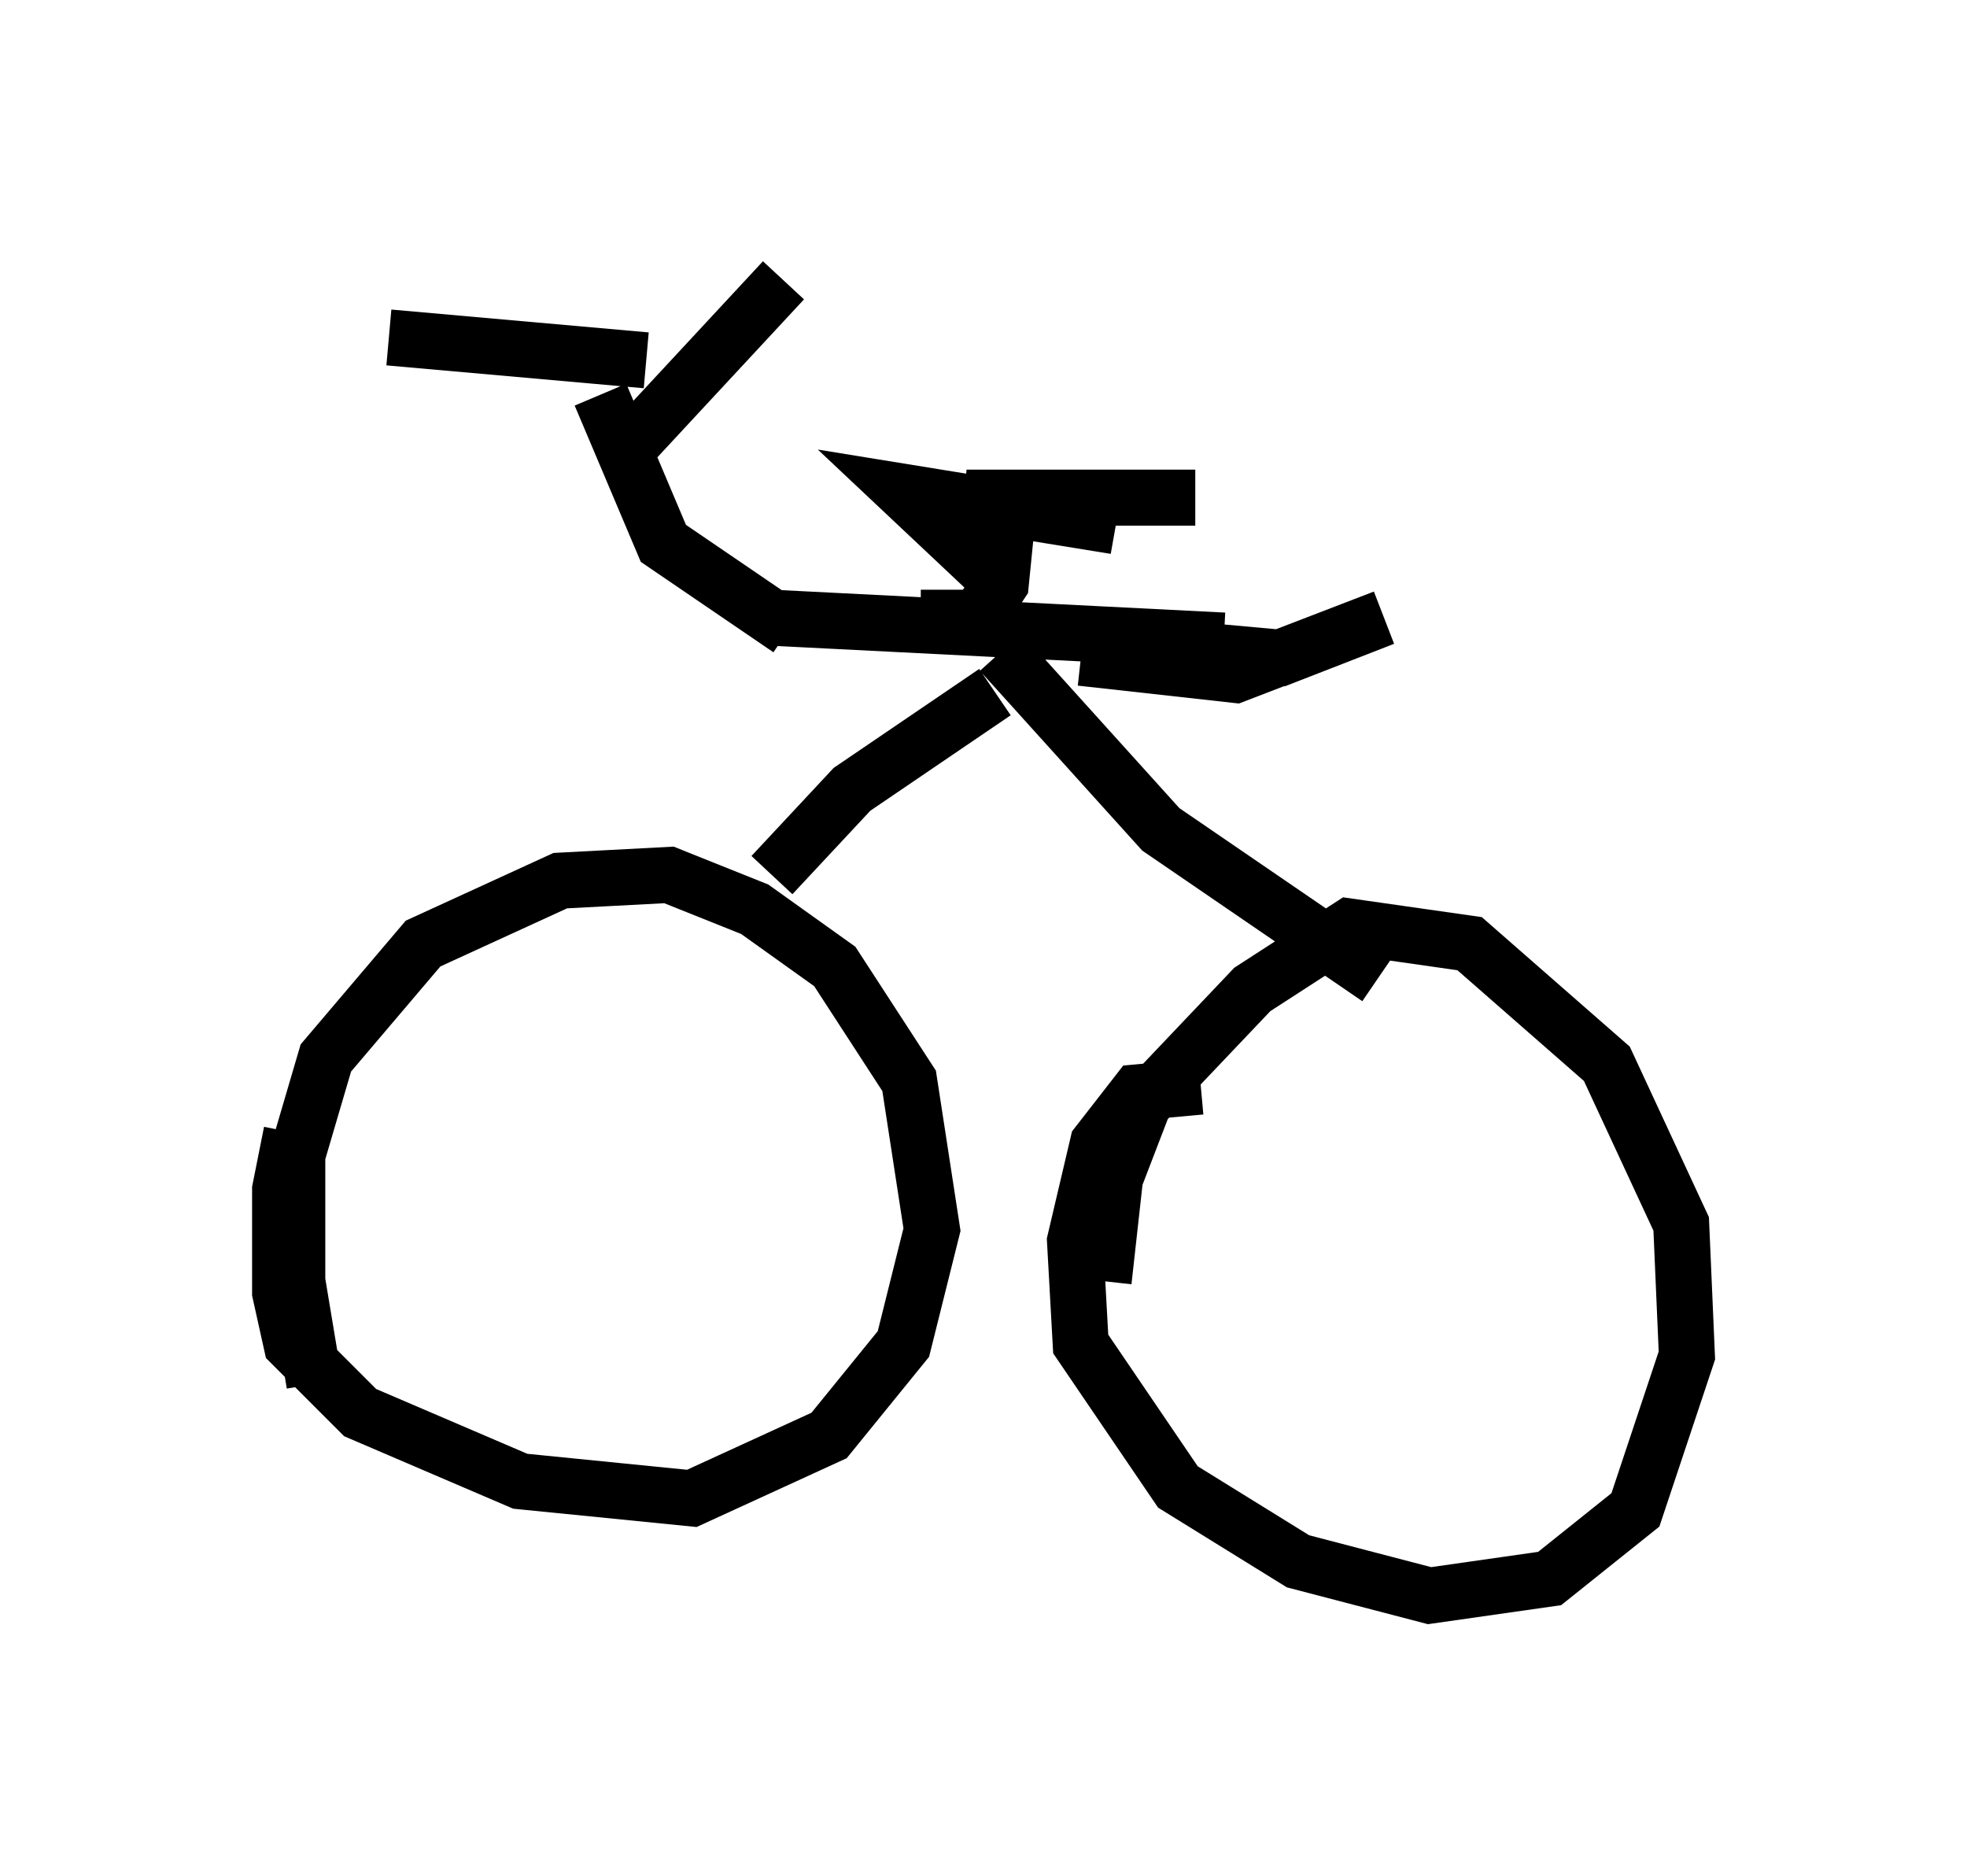 <?xml version="1.0" encoding="utf-8" ?>
<svg baseProfile="full" height="33.479" version="1.1" width="35.113" xmlns="http://www.w3.org/2000/svg" xmlns:ev="http://www.w3.org/2001/xml-events" xmlns:xlink="http://www.w3.org/1999/xlink"><defs /><rect fill="white" height="33.479" width="35.113" x="0" y="0" /><path d="M6.327, 18.475 m-1.123, 1.735 l-0.204, 1.021 0.0, 1.838 l0.204, 0.919 1.225, 1.225 l2.858, 1.225 3.063, 0.306 l2.45, -1.123 1.327, -1.633 l0.51, -2.042 -0.408, -2.654 l-1.327, -2.042 -1.429, -1.021 l-1.531, -0.613 -1.94, 0.102 l-2.45, 1.123 -1.735, 2.042 l-0.51, 1.735 0.0, 2.246 l0.306, 1.838 m15.823, -5.308 l-1.123, 0.102 -0.715, 0.919 l-0.408, 1.735 0.102, 1.838 l1.735, 2.552 2.144, 1.327 l2.348, 0.613 2.144, -0.306 l1.531, -1.225 0.919, -2.756 l-0.102, -2.348 -1.327, -2.858 l-2.45, -2.144 -2.144, -0.306 l-1.735, 1.123 -1.94, 2.042 l-0.51, 1.327 -0.204, 1.838 m-5.921, -7.248 l1.429, -1.531 2.552, -1.735 m6.84, 5.104 l-3.879, -2.654 -2.858, -3.165 m-4.083, -0.613 l8.065, 0.408 m-7.758, -0.204 l-2.246, -1.531 -1.123, -2.654 m0.817, -0.613 l-4.594, -0.408 m4.39, 1.838 l2.654, -2.858 m7.758, 6.635 l1.123, 0.102 1.838, -0.715 l-2.654, 1.021 -2.756, -0.306 m-2.858, -0.715 l1.021, 0.0 0.408, -0.613 l0.102, -1.021 m-0.102, 1.021 l-1.735, -1.633 3.777, 0.613 l-2.654, -0.51 4.083, 0.0 " fill="none" stroke="black" stroke-width="1" /></svg>